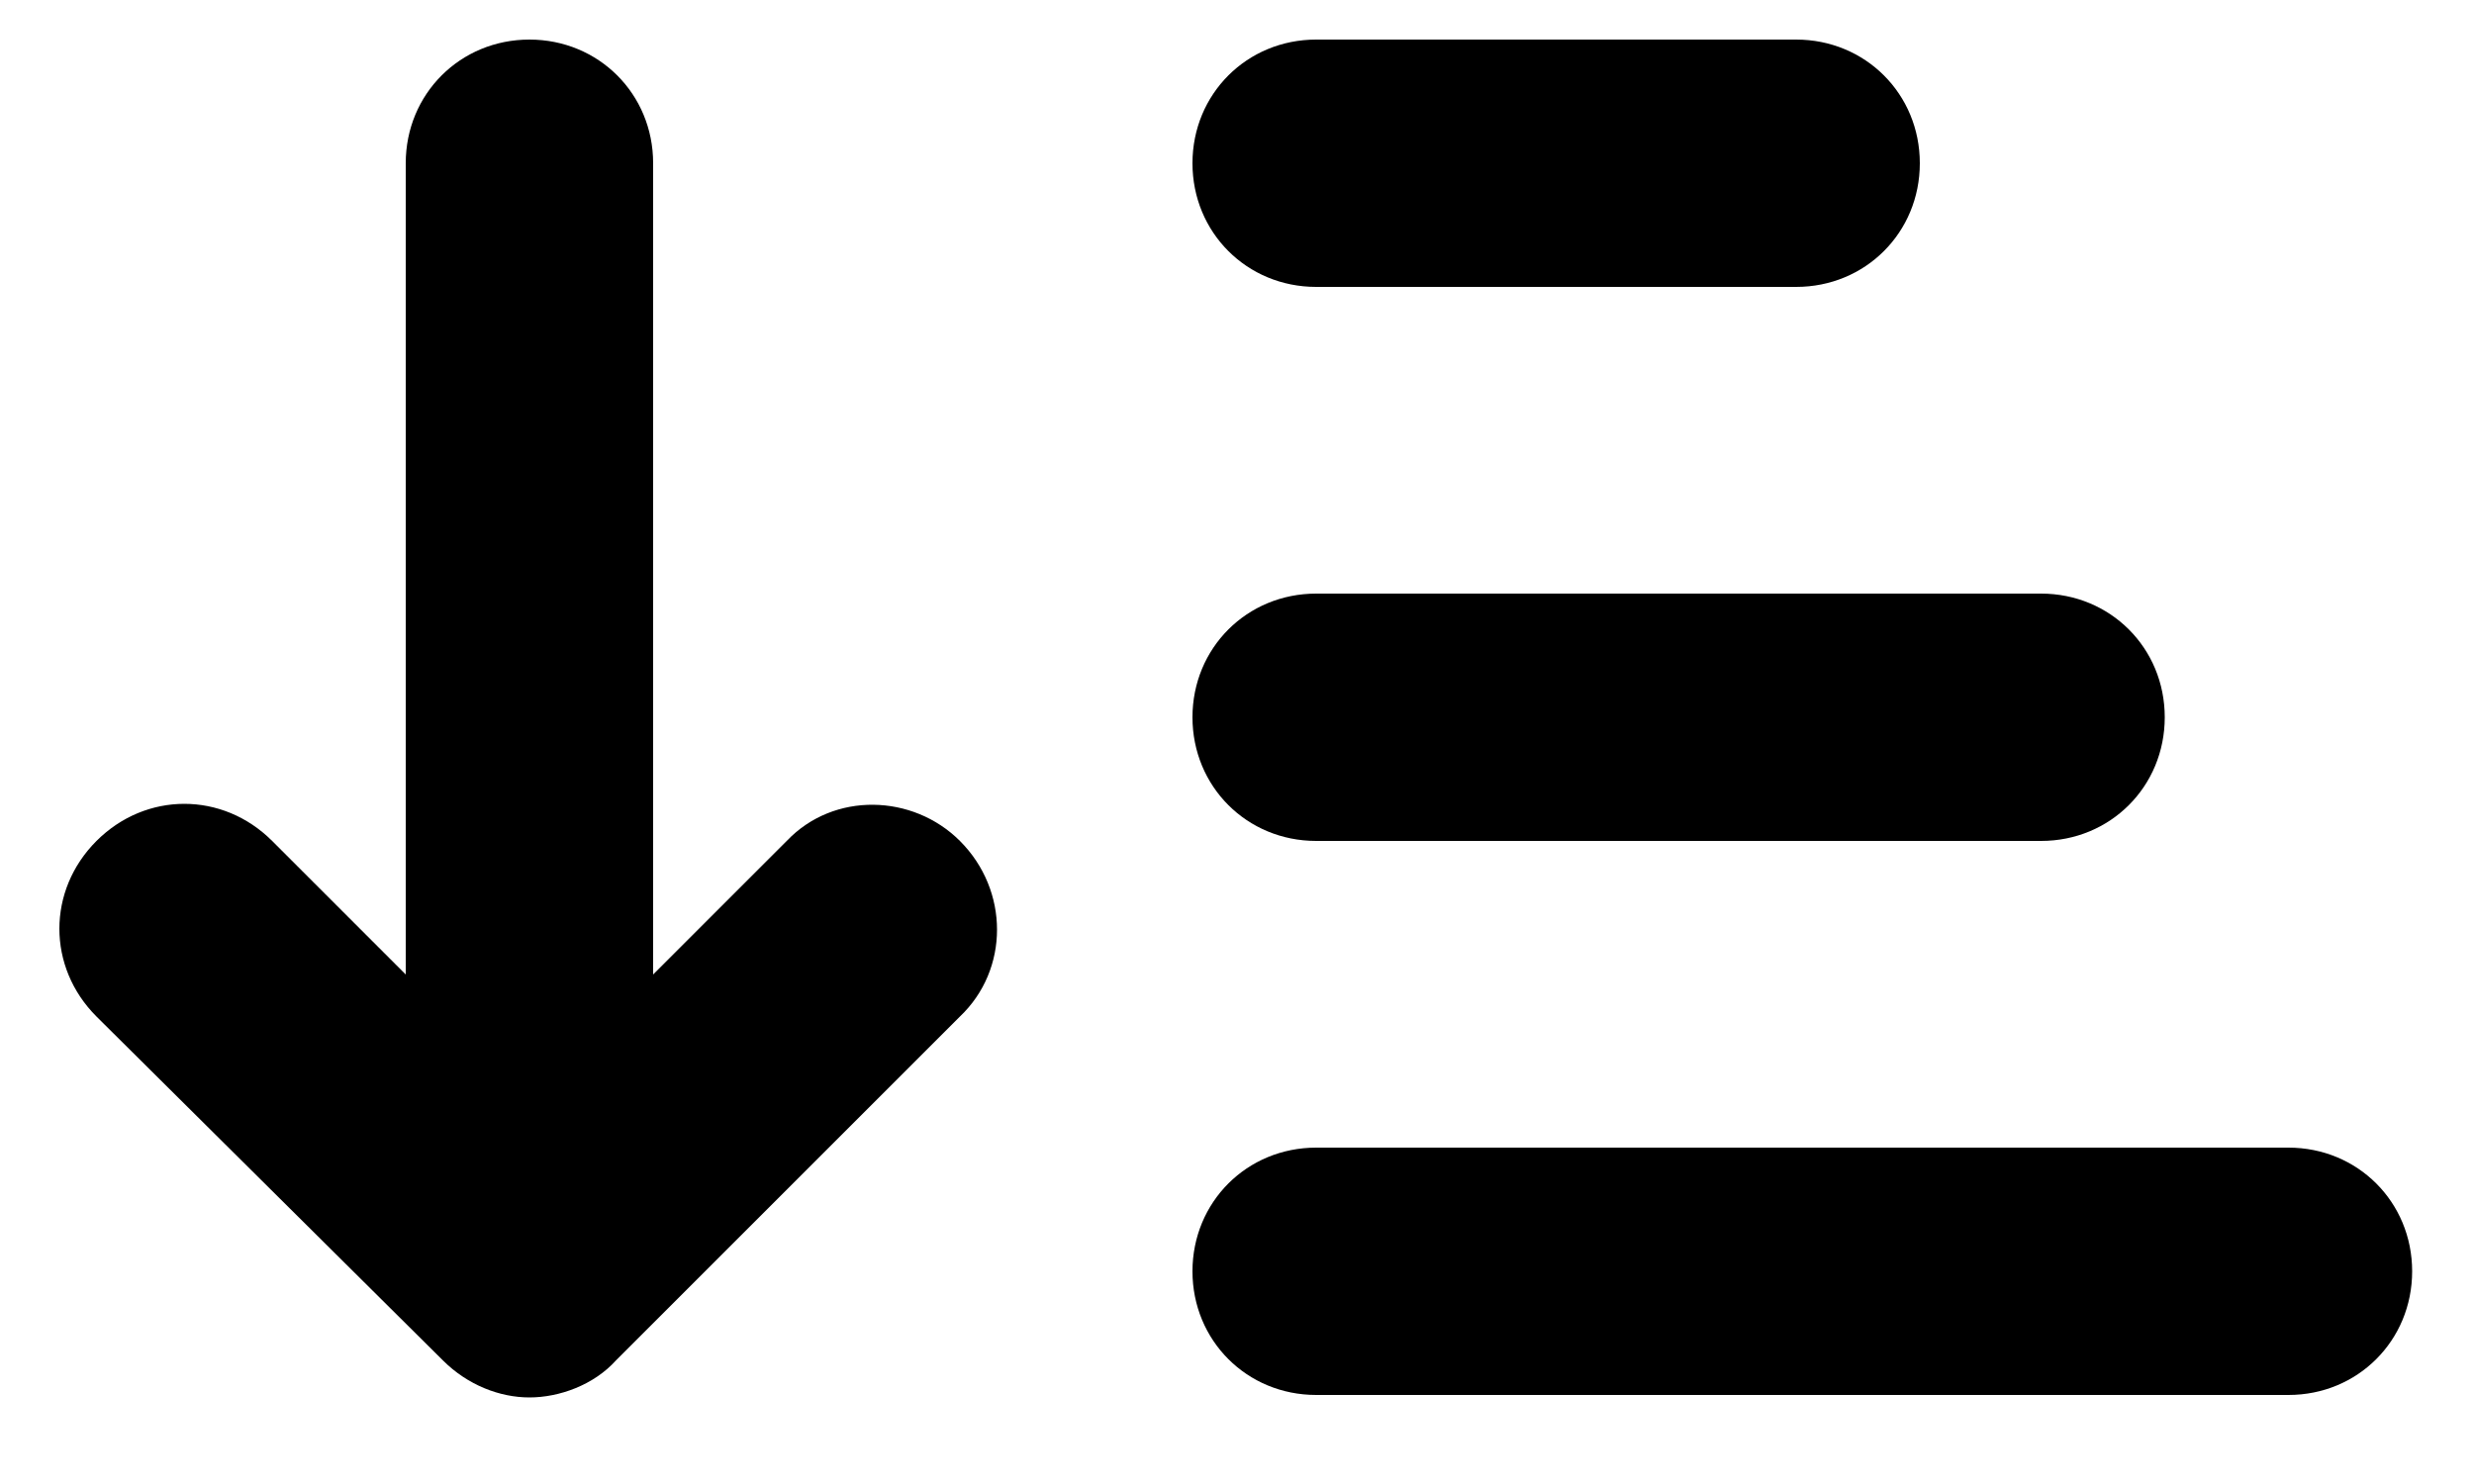 <svg fill="#000000" viewBox="0 21 100 60">
  <g>
    <g>
      <g>
        <path
          d="M31.8,55l-5.4,5.4V27.6c0-2.8-2.2-5-5-5s-5,2.2-5,5v32.8L11,55c-2-2-5.1-2-7.1,0c-2,2-2,5.1,0,7.1L17.9,76     c1,1,2.3,1.5,3.5,1.5s2.6-0.5,3.5-1.5l13.9-13.9c2-1.9,2-5.1,0-7.1C36.9,53.1,33.7,53,31.8,55z">
        </path>
        <path d="M92.5,67.4H53.2c-2.8,0-5,2.2-5,5s2.2,5,5,5h39.3c2.8,0,5-2.2,5-5S95.3,67.4,92.5,67.4z"></path>
        <path d="M53.2,55h29.3c2.8,0,5-2.2,5-5s-2.2-5-5-5H53.2c-2.8,0-5,2.2-5,5S50.4,55,53.2,55z"></path>
        <path d="M53.2,32.6h19.4c2.8,0,5-2.2,5-5s-2.2-5-5-5H53.2c-2.8,0-5,2.2-5,5S50.4,32.6,53.2,32.6z"></path>
      </g>
    </g>
  </g>
</svg>